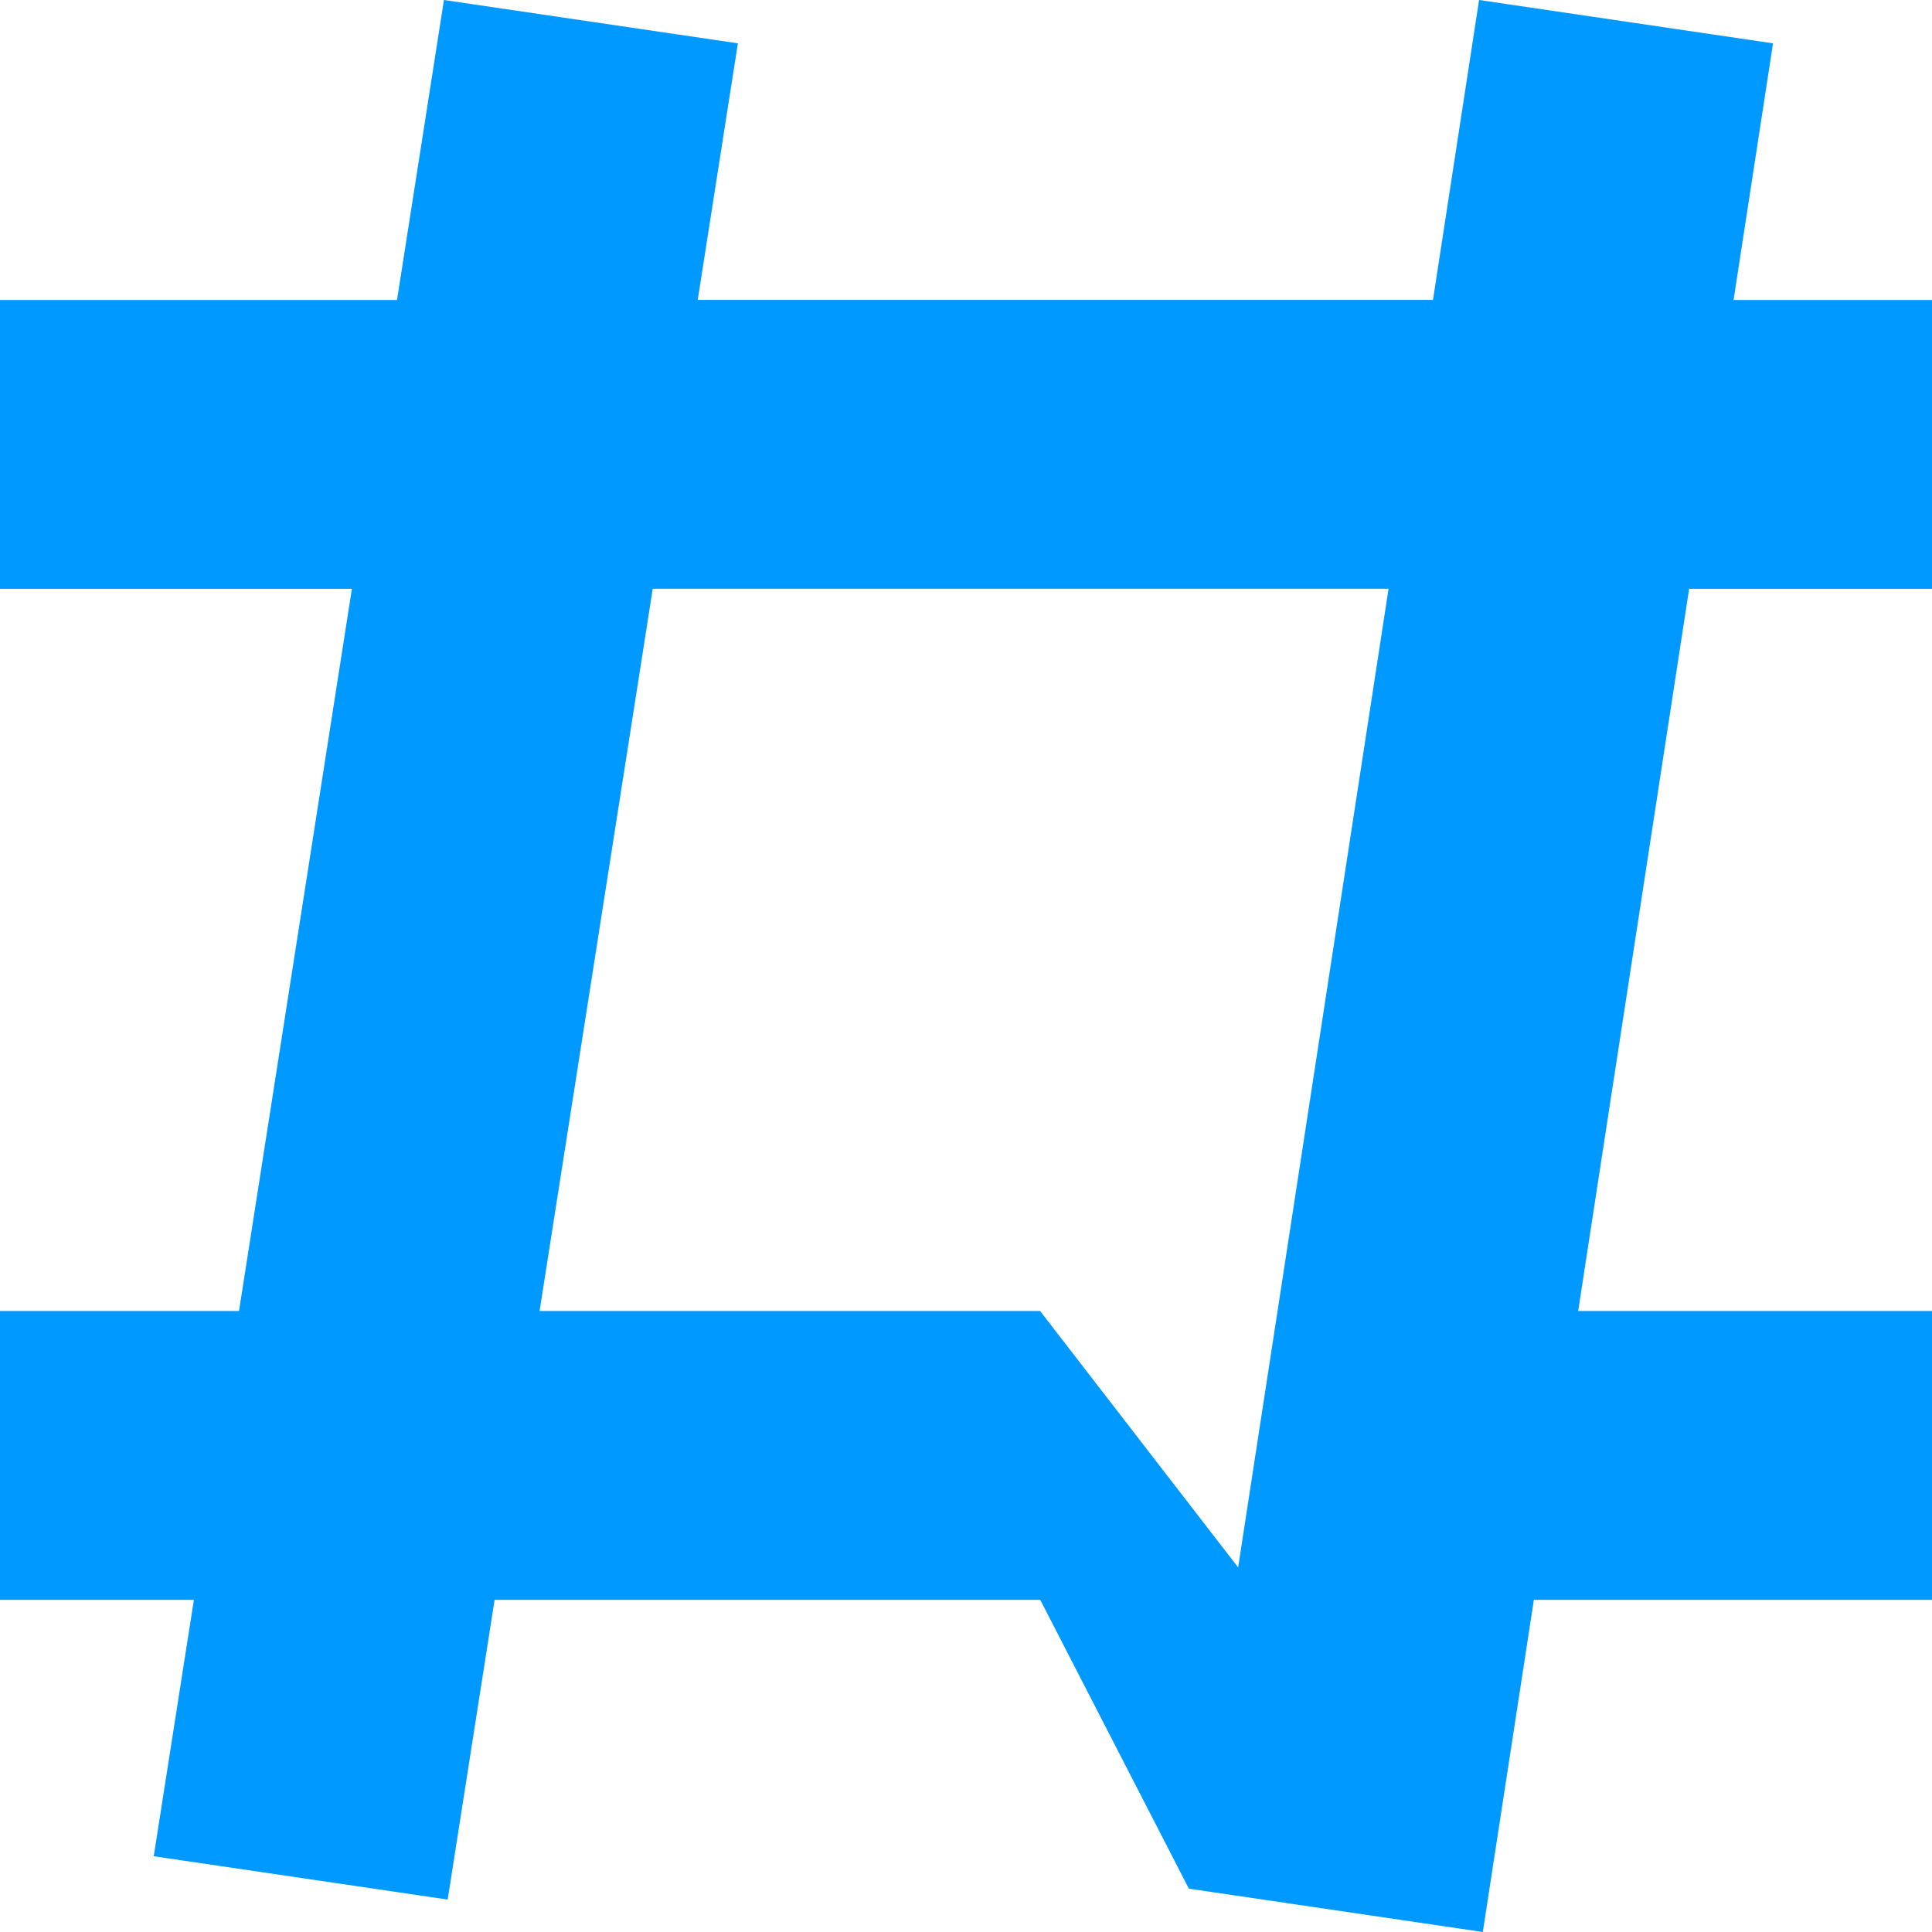 <?xml version="1.0" standalone="no"?><!DOCTYPE svg PUBLIC "-//W3C//DTD SVG 1.1//EN" "http://www.w3.org/Graphics/SVG/1.1/DTD/svg11.dtd"><svg t="1710233376295" class="icon" viewBox="0 0 1024 1024" version="1.1" xmlns="http://www.w3.org/2000/svg" p-id="16125" id="mx_n_1710233376295" xmlns:xlink="http://www.w3.org/1999/xlink" width="128" height="128"><path d="M630.126 1001.033l-78.775-153.088H262.144l-24.869 158.866-155.794-22.967 21.285-135.899H0V694.857h126.683l59.831-382.757H0V159.013h210.432L235.301 0l155.794 22.967-21.285 135.973h389.705L783.945 0l155.794 22.967-20.919 136.046H1024v153.088h-128.731L836.462 694.857H1024v153.088h-211.017L785.92 1024l-155.794-22.967z m105.838-689.006H345.966L285.989 694.857h265.289l104.96 135.899 79.726-518.656z" fill="#0099ff" p-id="16126"></path></svg>